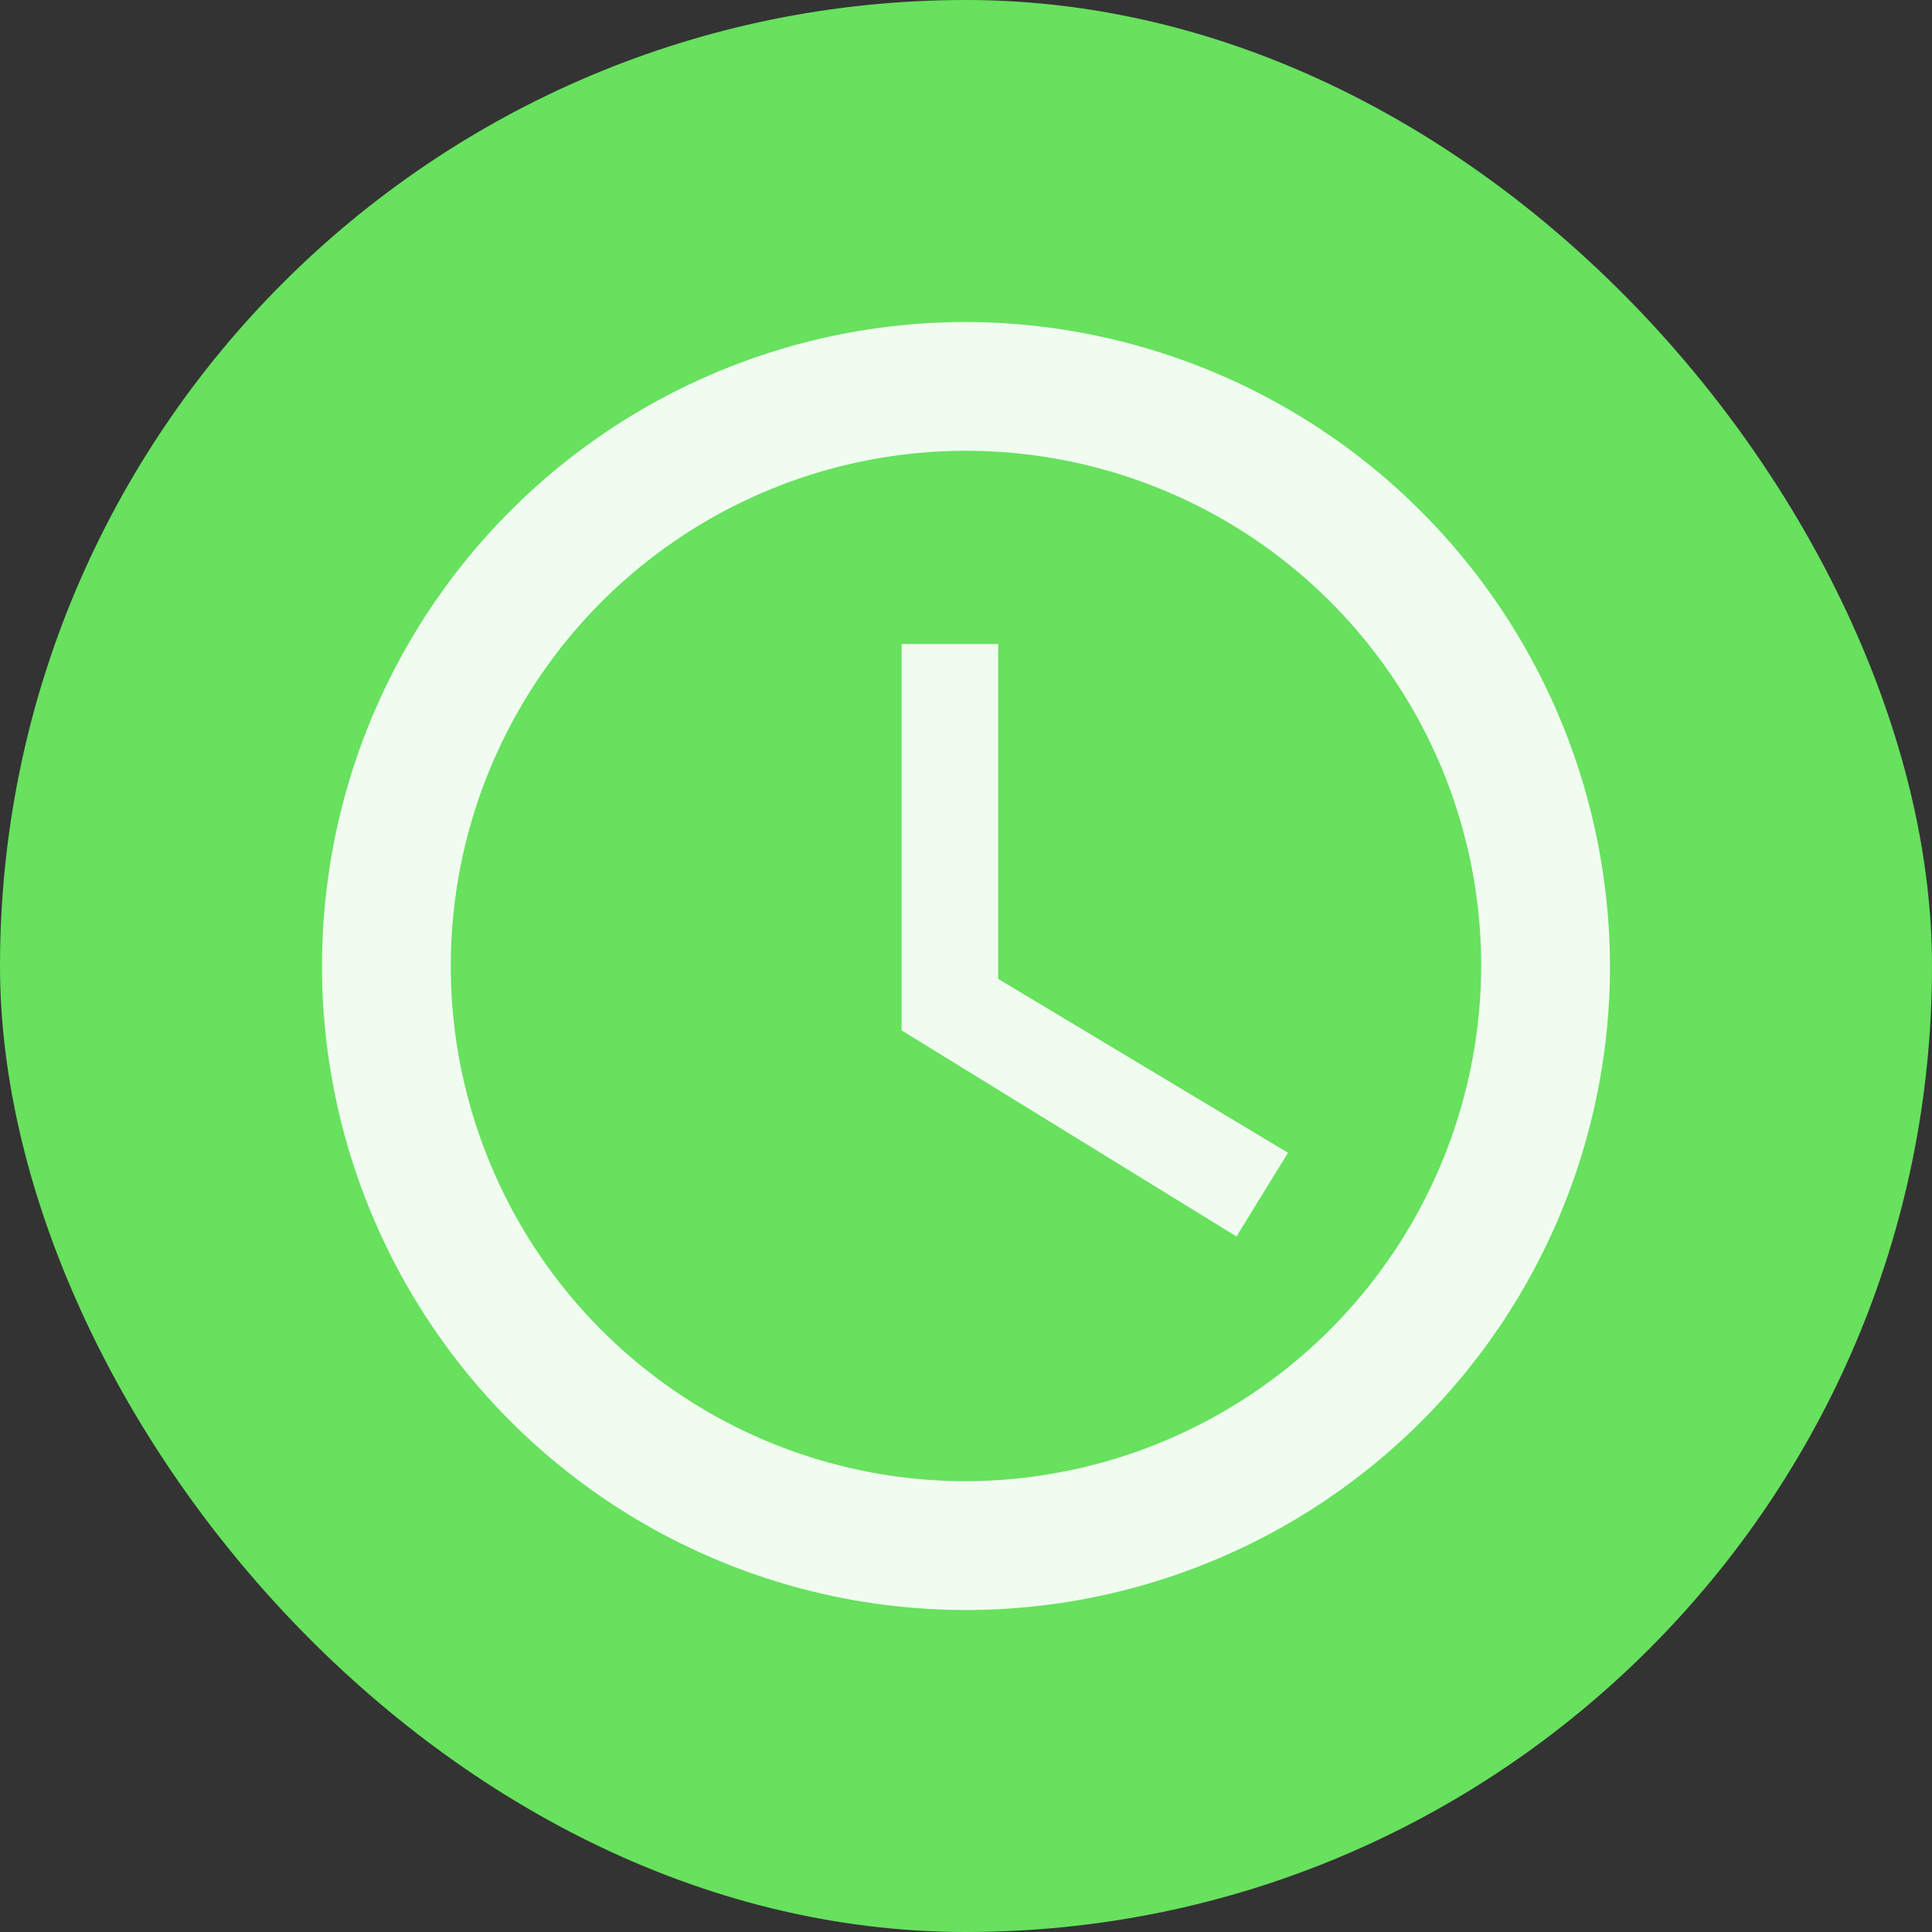 <svg xmlns="http://www.w3.org/2000/svg" width="30" height="30" viewBox="0 0 30 30">
  <rect x="0" y="0" width="30" height="30" fill="#333333" stroke="none"/>
  <g id="schedule-001" transform="translate(-230 -208)">
    <rect id="사각형_894" data-name="사각형 894" width="30" height="30" rx="15" transform="translate(230 208)" fill="#67e15e"/>
    <g id="schedule-button" transform="translate(215 208)">
      <g id="schedule" transform="translate(20 5)">
        <path id="패스_120" data-name="패스 120" d="M10,0A10,10,0,1,0,20,10,10.029,10.029,0,0,0,10,0Zm0,18a8,8,0,1,1,8-8A8.024,8.024,0,0,1,10,18Z" fill="rgba(255,255,255,0.9)"/>
        <path id="패스_121" data-name="패스 121" d="M231,127.5h-1.5v6l5.2,3.2.8-1.3-4.5-2.7Z" transform="translate(-220.5 -122.5)" fill="rgba(255,255,255,0.9)"/>
      </g>
    </g>
  </g>
</svg>
